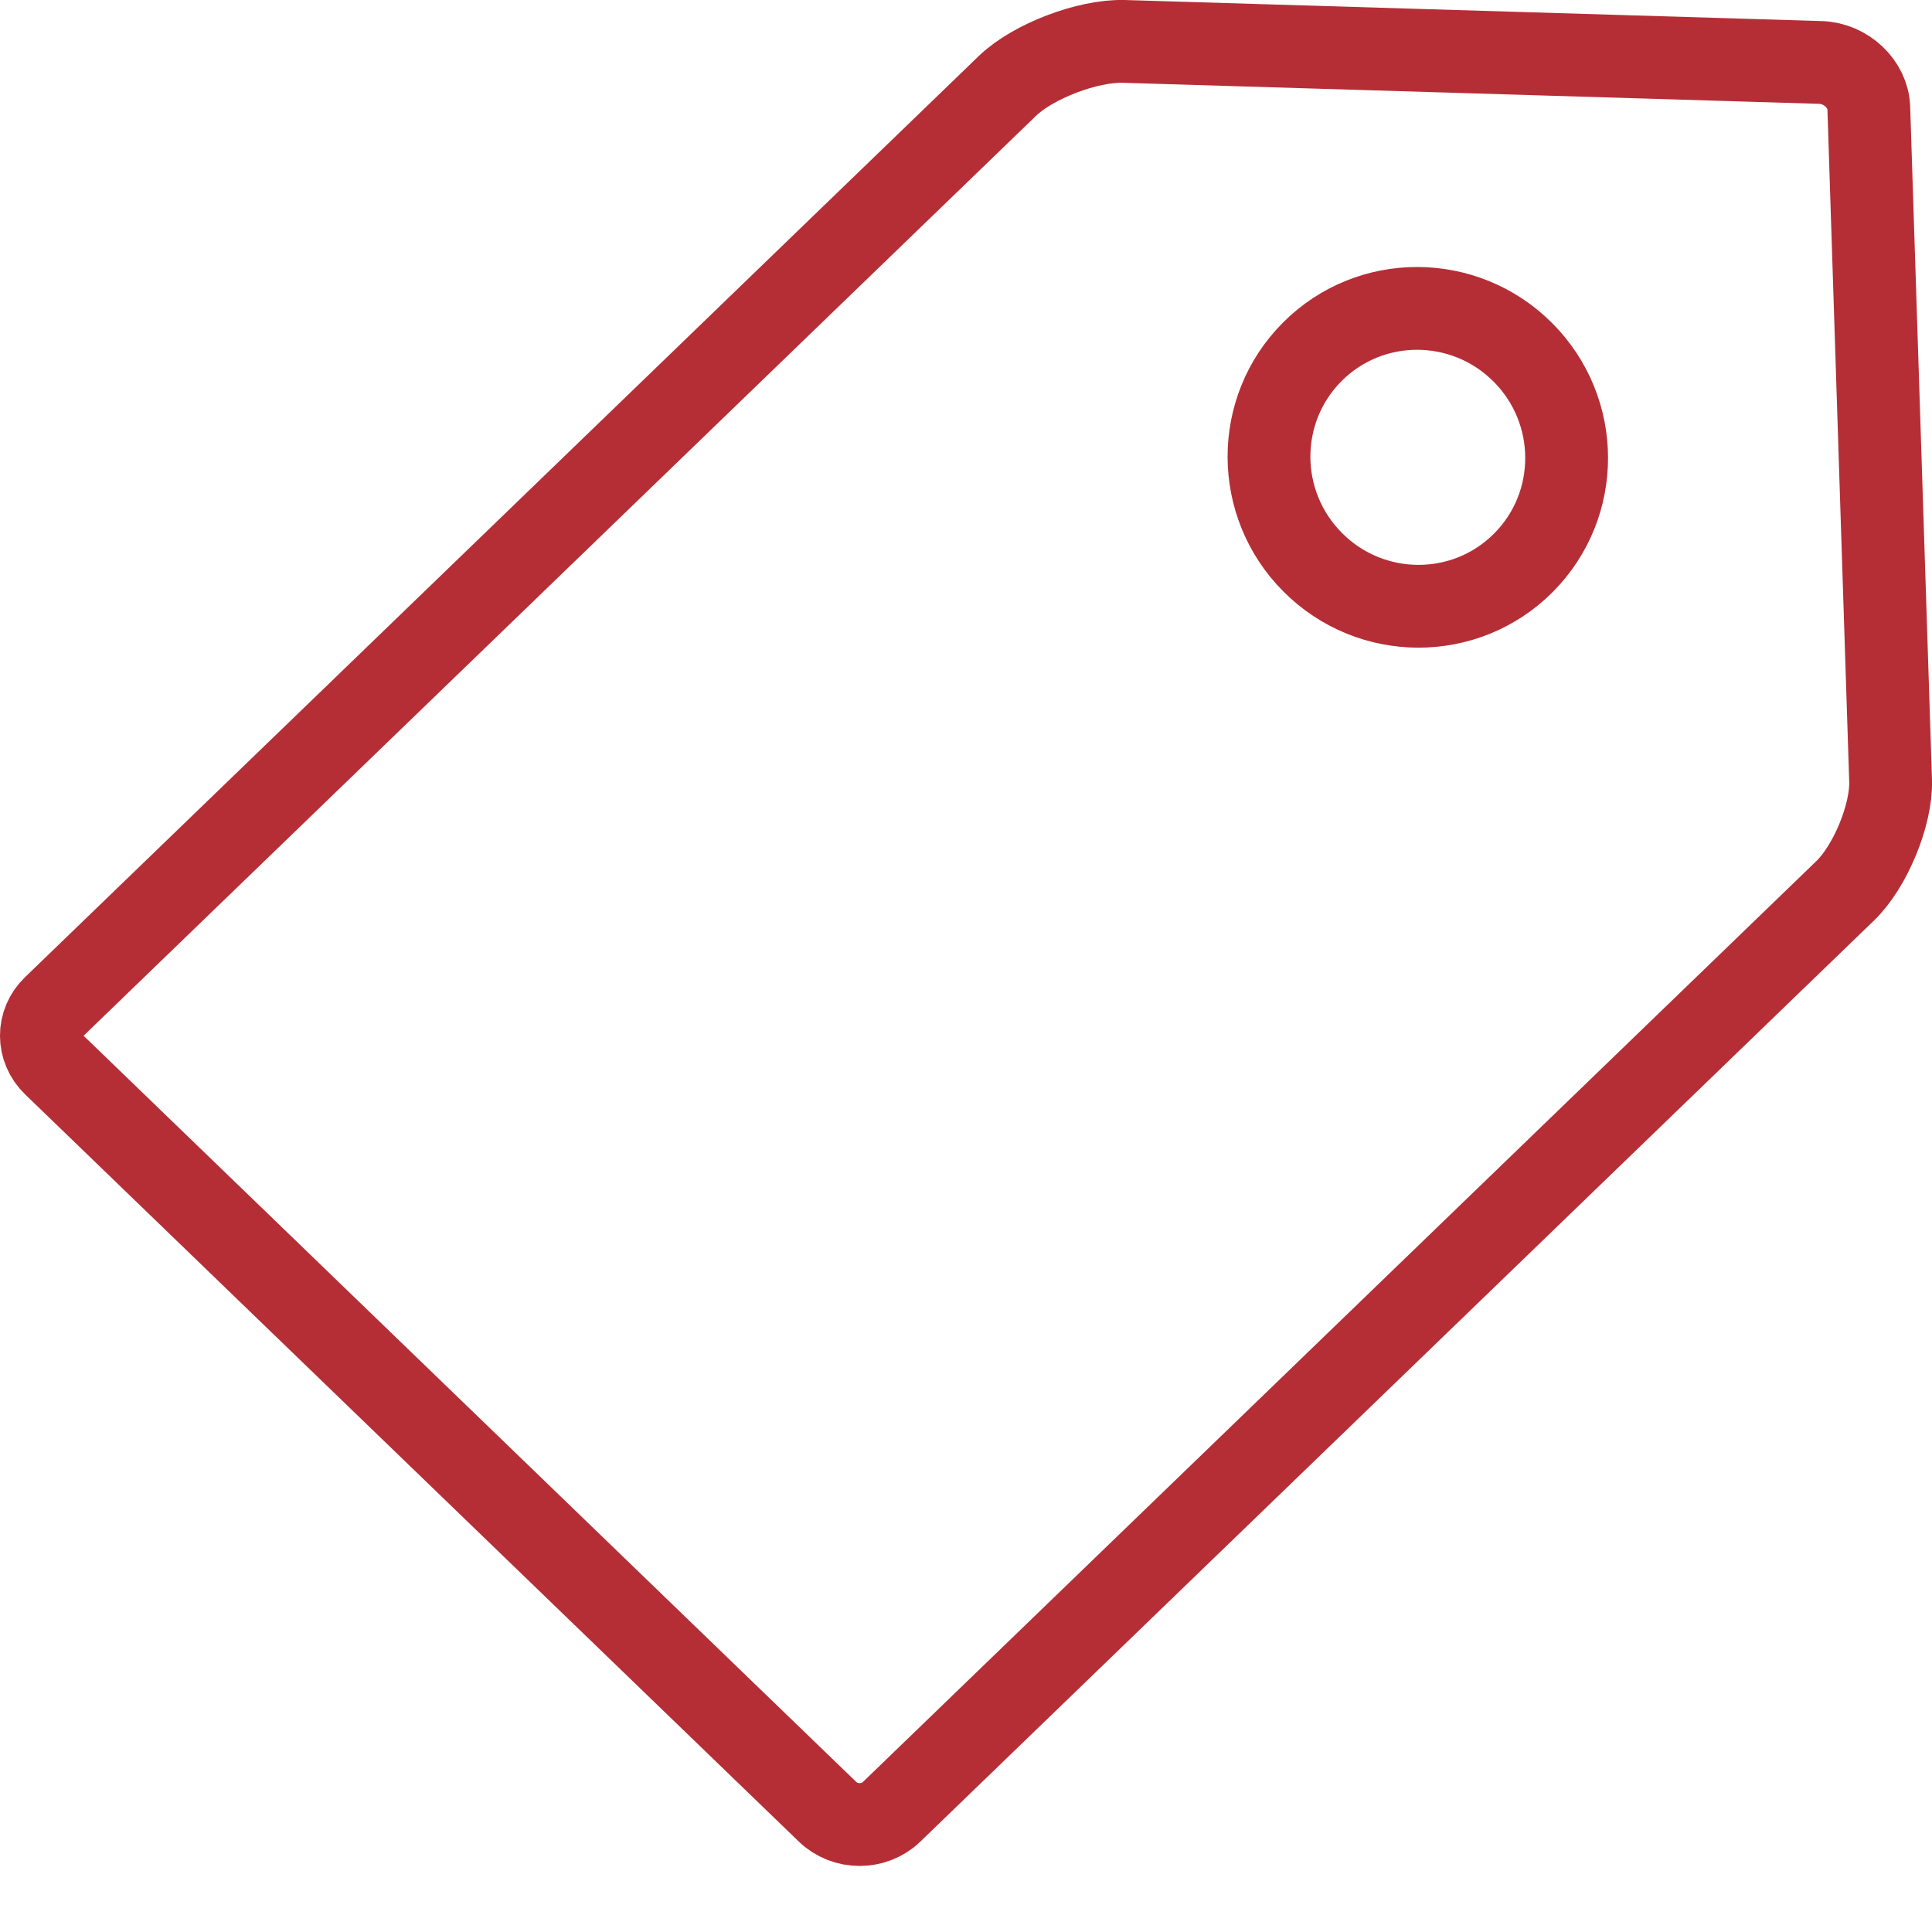 <?xml version="1.0" encoding="UTF-8" standalone="no"?>
<svg width="21px" height="21px" viewBox="0 0 21 21" version="1.1" xmlns="http://www.w3.org/2000/svg" xmlns:xlink="http://www.w3.org/1999/xlink">
    <!-- Generator: Sketch 46.2 (44496) - http://www.bohemiancoding.com/sketch -->
    <title>Shape</title>
    <desc>Created with Sketch.</desc>
    <defs></defs>
    <g id="Page-1" stroke="none" stroke-width="1" fill="none" fill-rule="evenodd">
        <path d="M0.585,10.945 L10.951,0.933 C11.228,0.666 11.822,0.439 12.215,0.45 L19.789,0.679 C20.068,0.688 20.304,0.916 20.313,1.171 L20.55,8.486 C20.562,8.854 20.329,9.42 20.056,9.683 L9.69,19.695 C9.5,19.878 9.186,19.878 8.995,19.693 L0.587,11.573 C0.405,11.397 0.404,11.119 0.585,10.945 Z M16.552,3.829 C17.185,4.462 17.188,5.487 16.558,6.118 C15.927,6.75 14.902,6.746 14.27,6.113 C13.637,5.48 13.634,4.455 14.264,3.824 C14.895,3.192 15.919,3.196 16.552,3.829 Z" id="Shape" stroke="#B52E36" stroke-width="0.9"></path>
    </g>
</svg>
